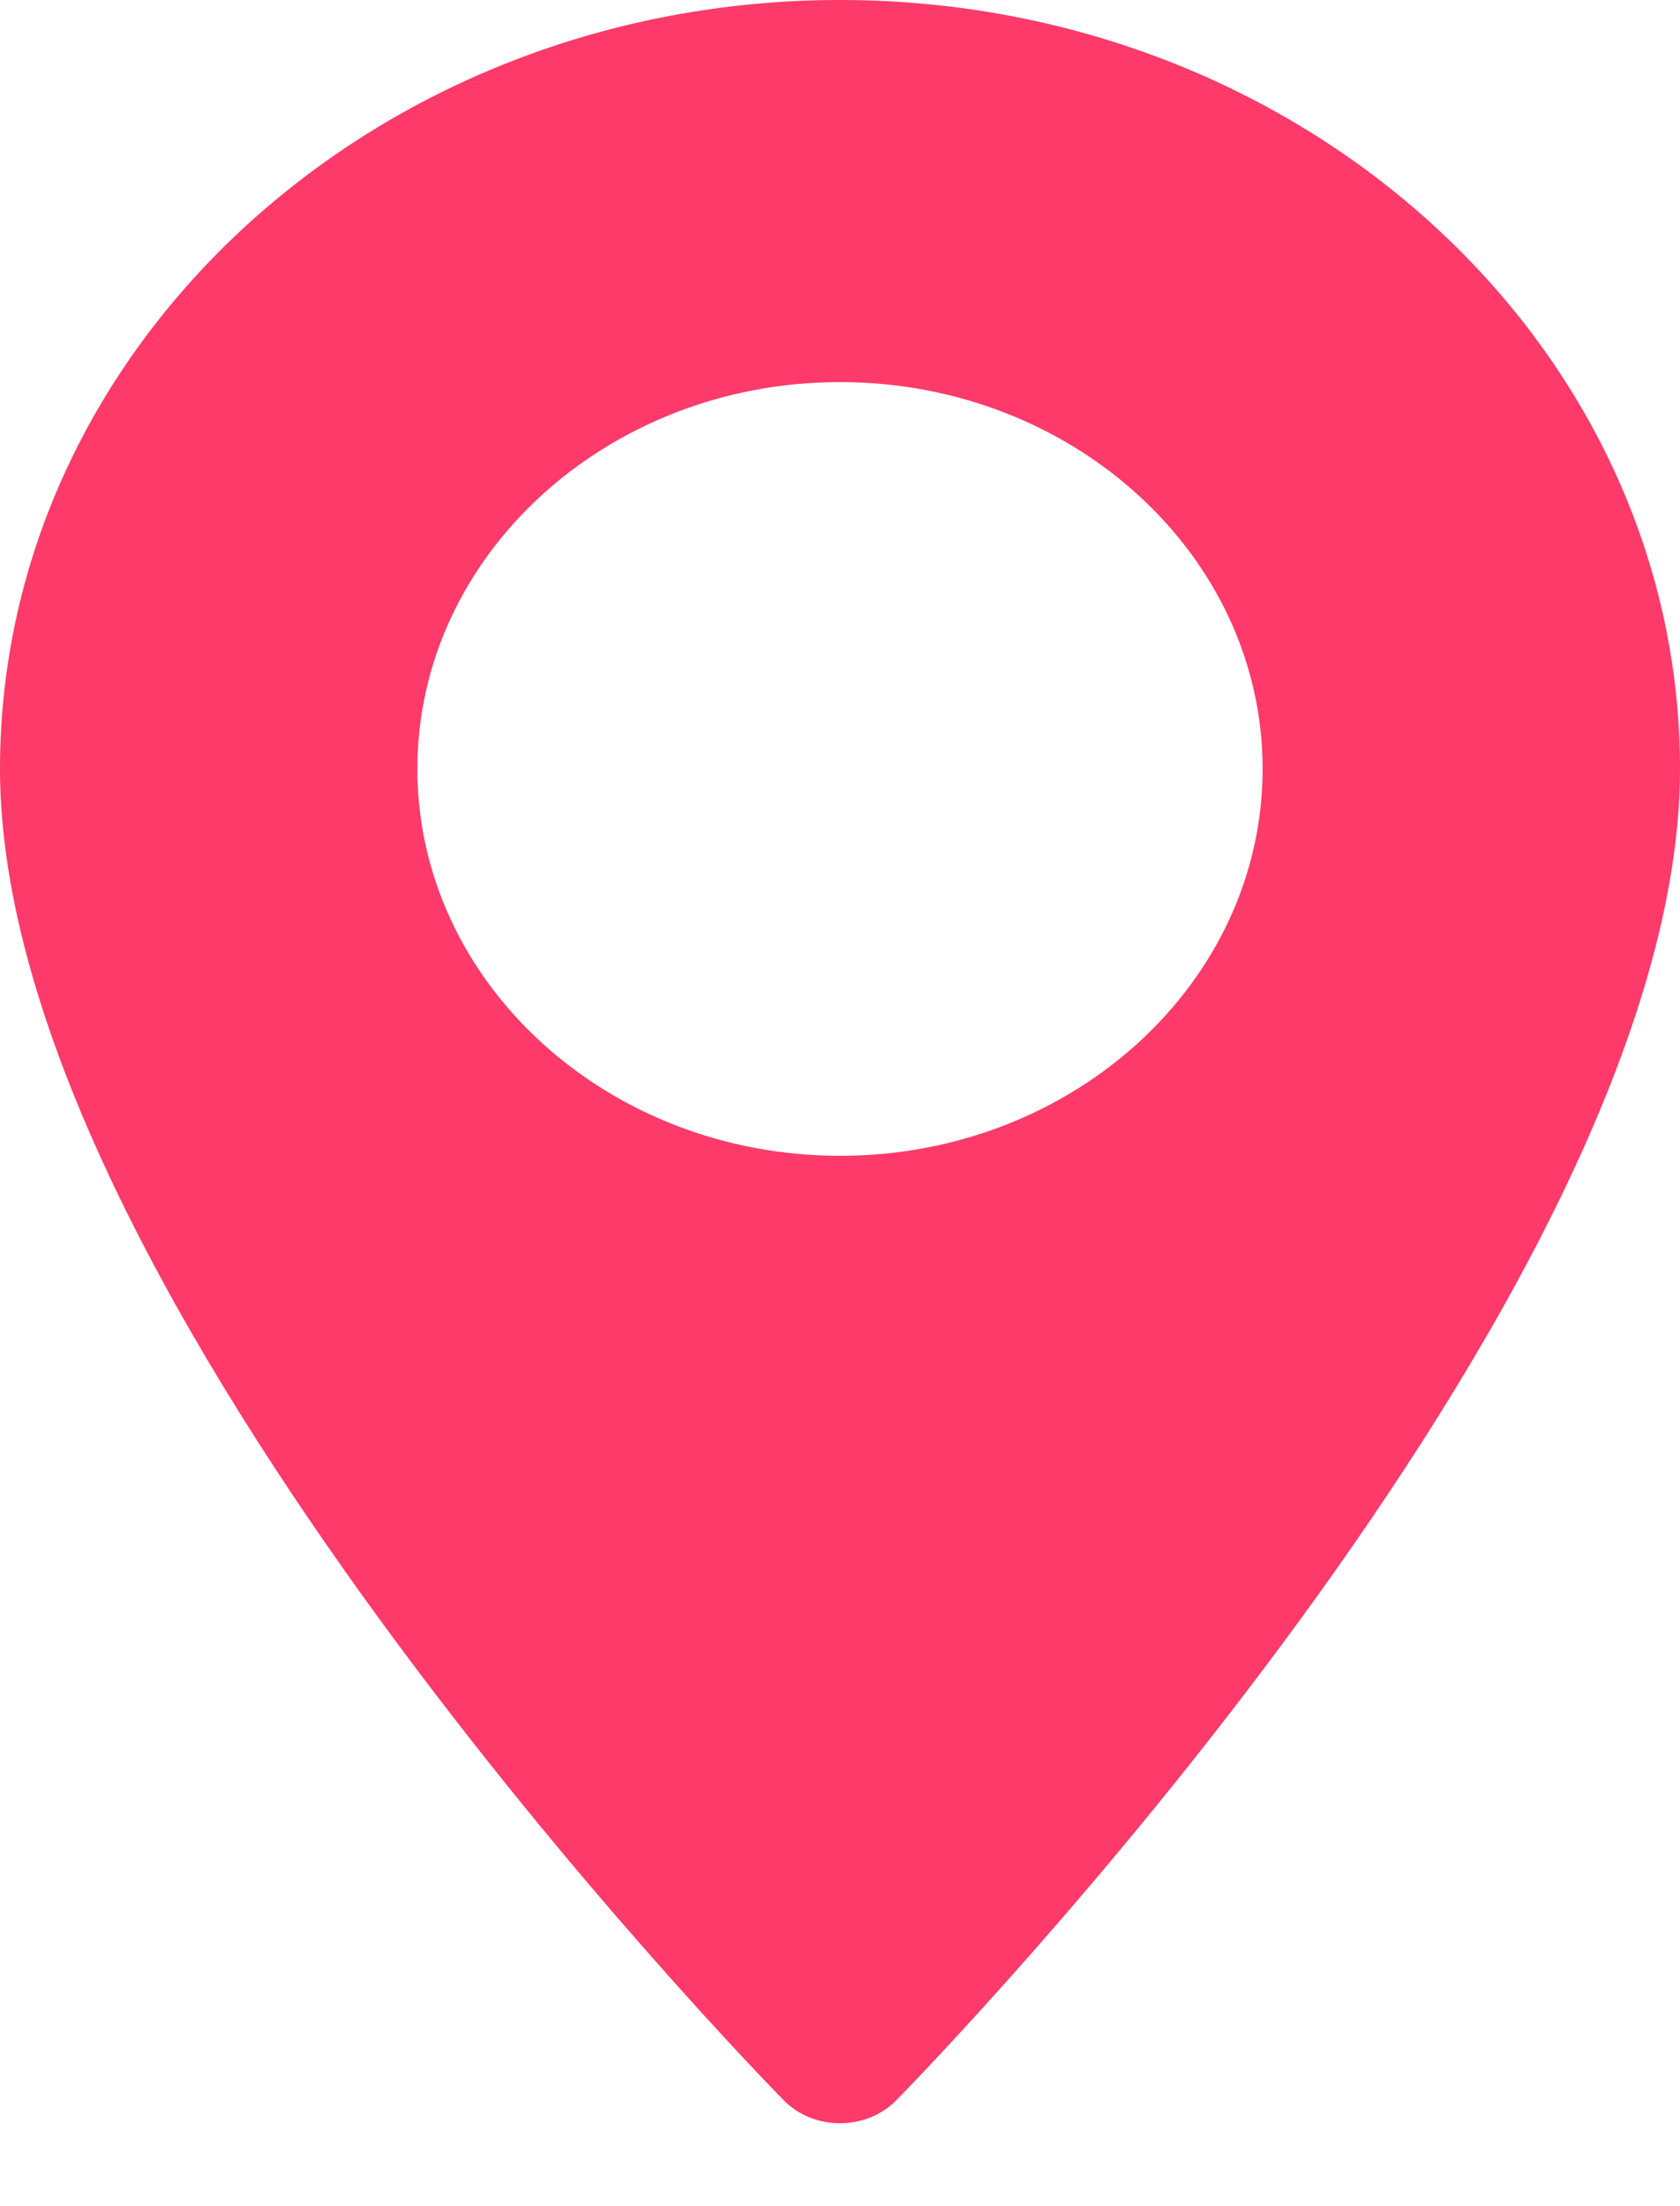 <svg width="16" height="21" viewBox="0 0 16 21" fill="none" xmlns="http://www.w3.org/2000/svg">
<path d="M8 0C3.589 0 0 3.284 0 7.319C0 12.328 7.159 19.681 7.464 19.992C7.75 20.284 8.25 20.283 8.536 19.992C8.841 19.681 16 12.328 16 7.319C16 3.284 12.411 0 8 0ZM8 11.002C5.781 11.002 3.975 9.35 3.975 7.319C3.975 5.289 5.781 3.637 8 3.637C10.219 3.637 12.025 5.289 12.025 7.319C12.025 9.35 10.219 11.002 8 11.002Z" fill="#FD3A69"/>
</svg>
